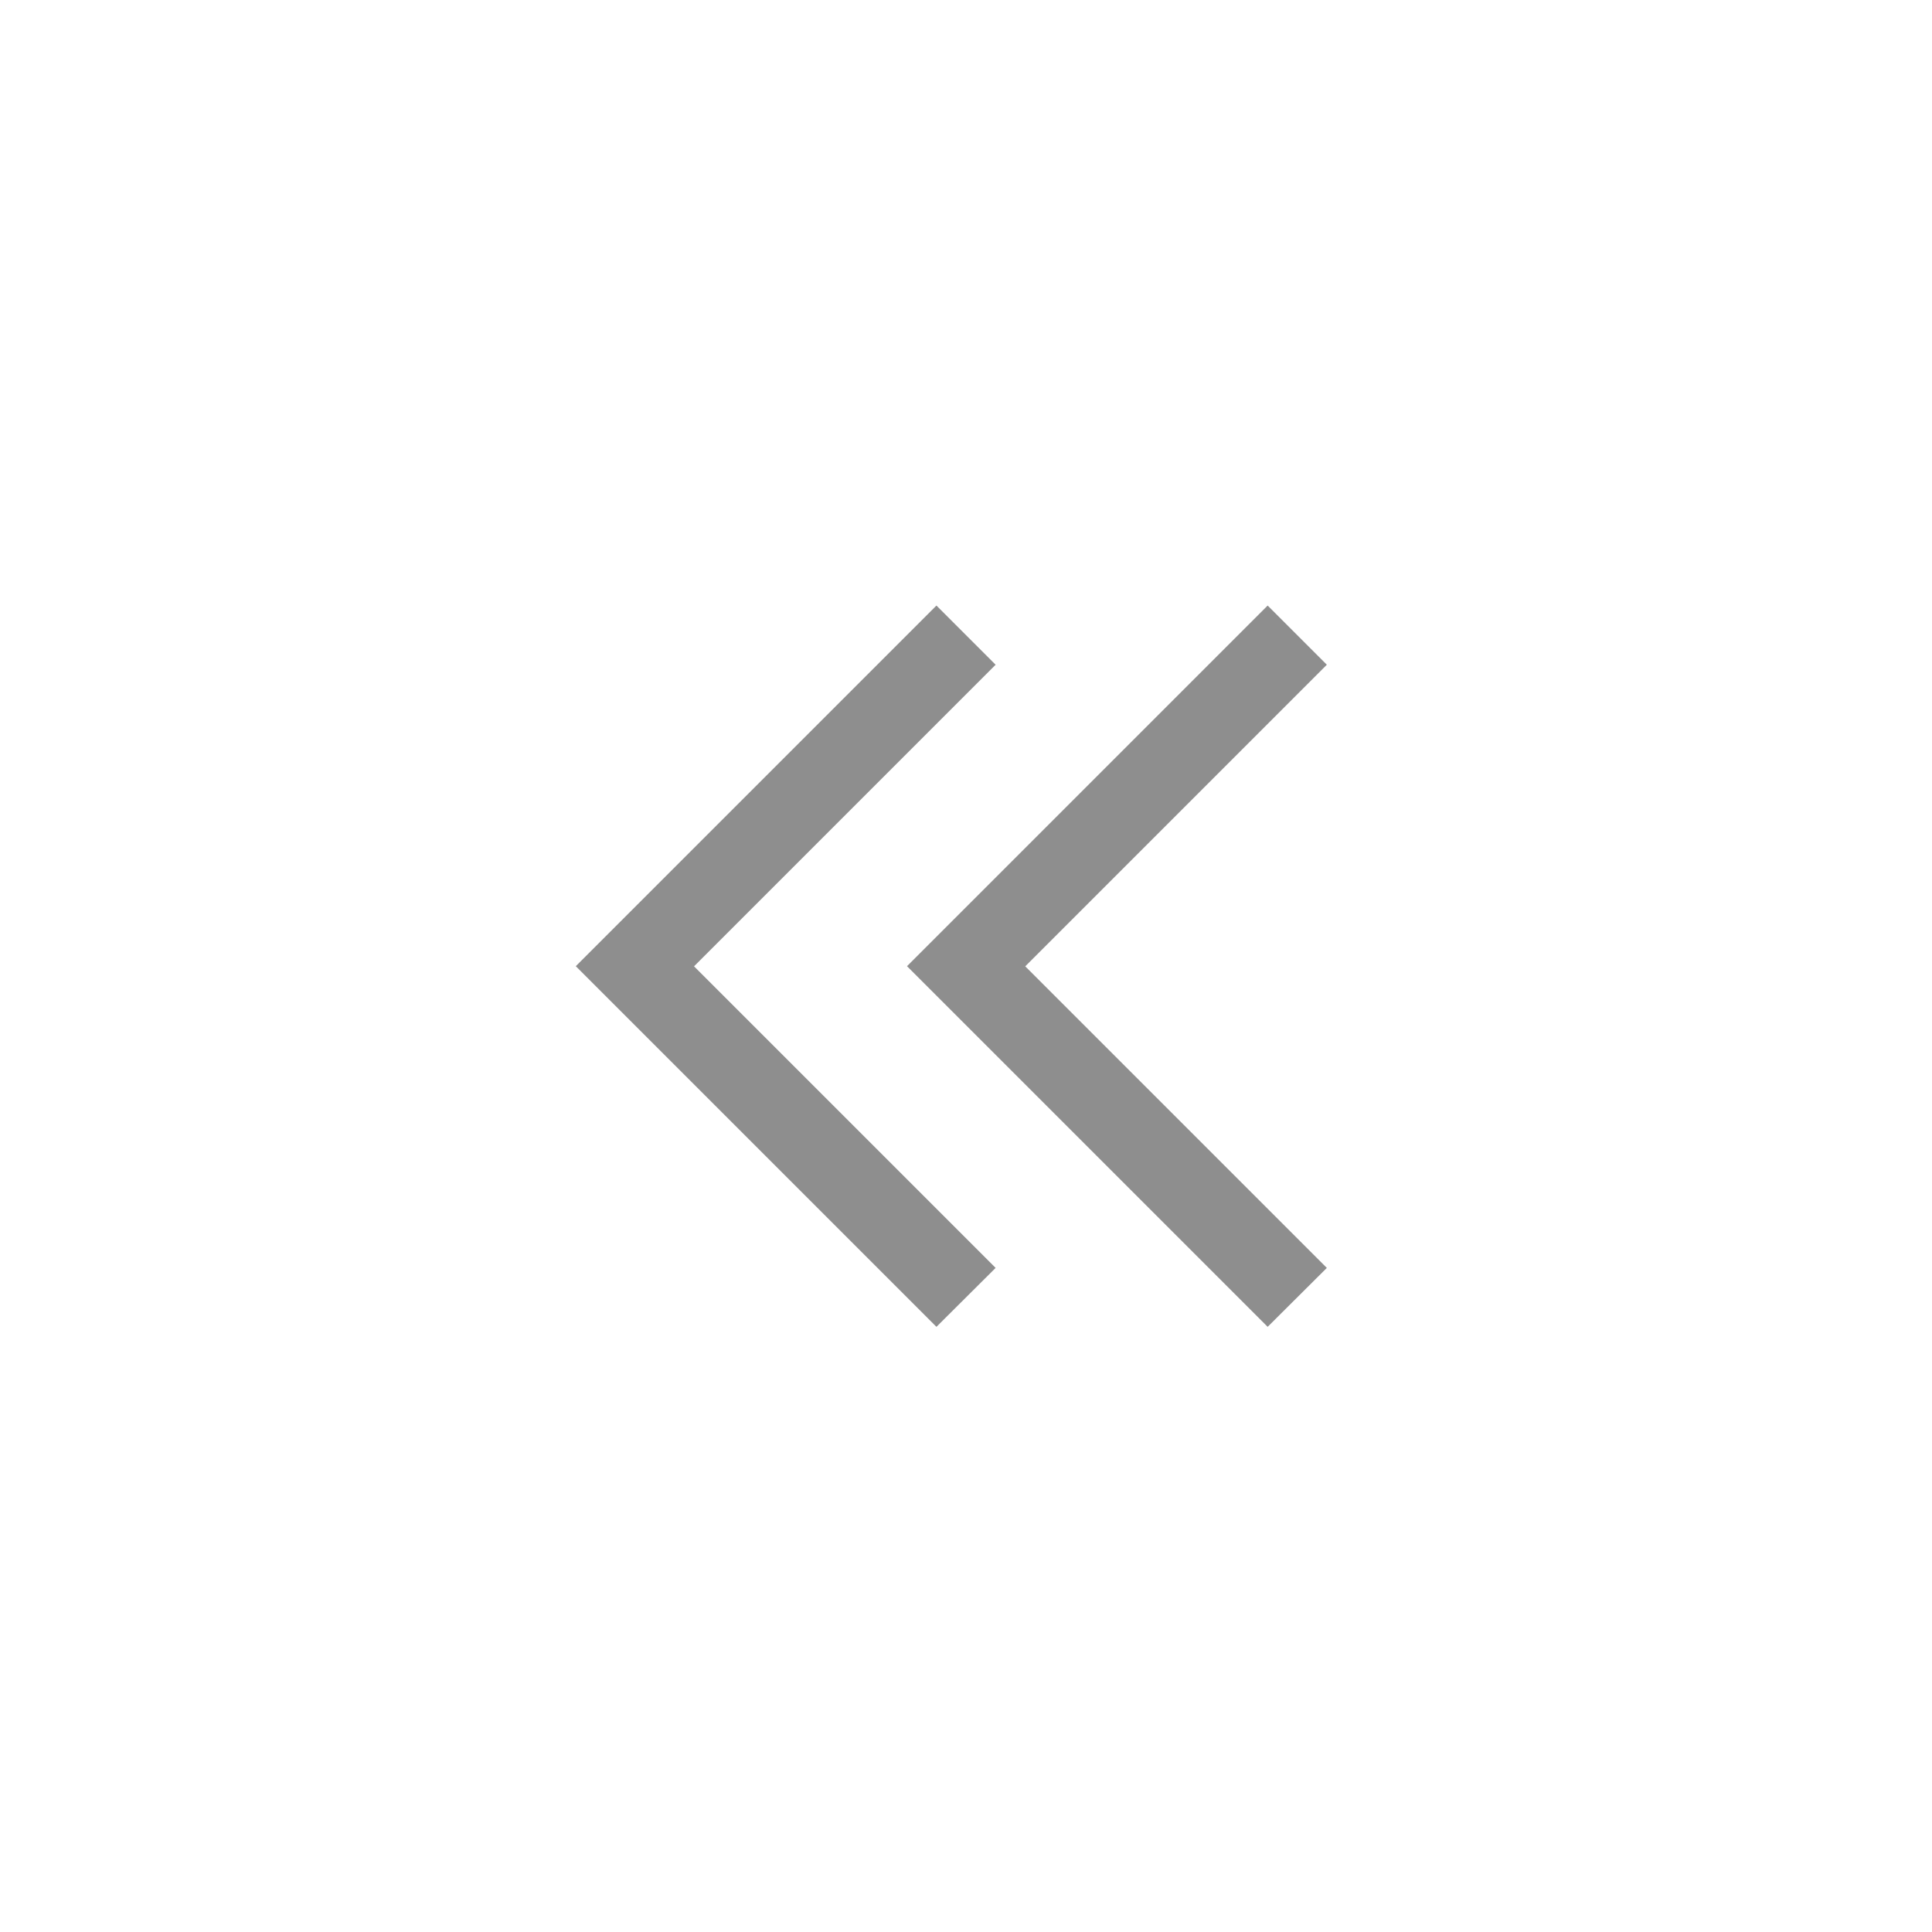 <svg xmlns="http://www.w3.org/2000/svg" width="30" height="30" viewBox="0 0 30 30">
  <g id="그룹_913" data-name="그룹 913" transform="translate(-750 -1380)">
    <rect id="사각형_1042" data-name="사각형 1042" width="30" height="30" transform="translate(750 1380)" fill="#e3e3e3" opacity="0"/>
    <path id="패스_135" data-name="패스 135" d="M7277.684,3146.145l-5.6-5.6,5.6-5.6.919.919-4.683,4.683,4.683,4.683Z" transform="translate(-6508 -1745.542)" fill="#8e8e8e"/>
    <path id="패스_136" data-name="패스 136" d="M7277.684,3146.145l-5.6-5.6,5.6-5.6.919.919-4.683,4.683,4.683,4.683Z" transform="translate(-6513.143 -1745.542)" fill="#8e8e8e"/>
  </g>
</svg>
